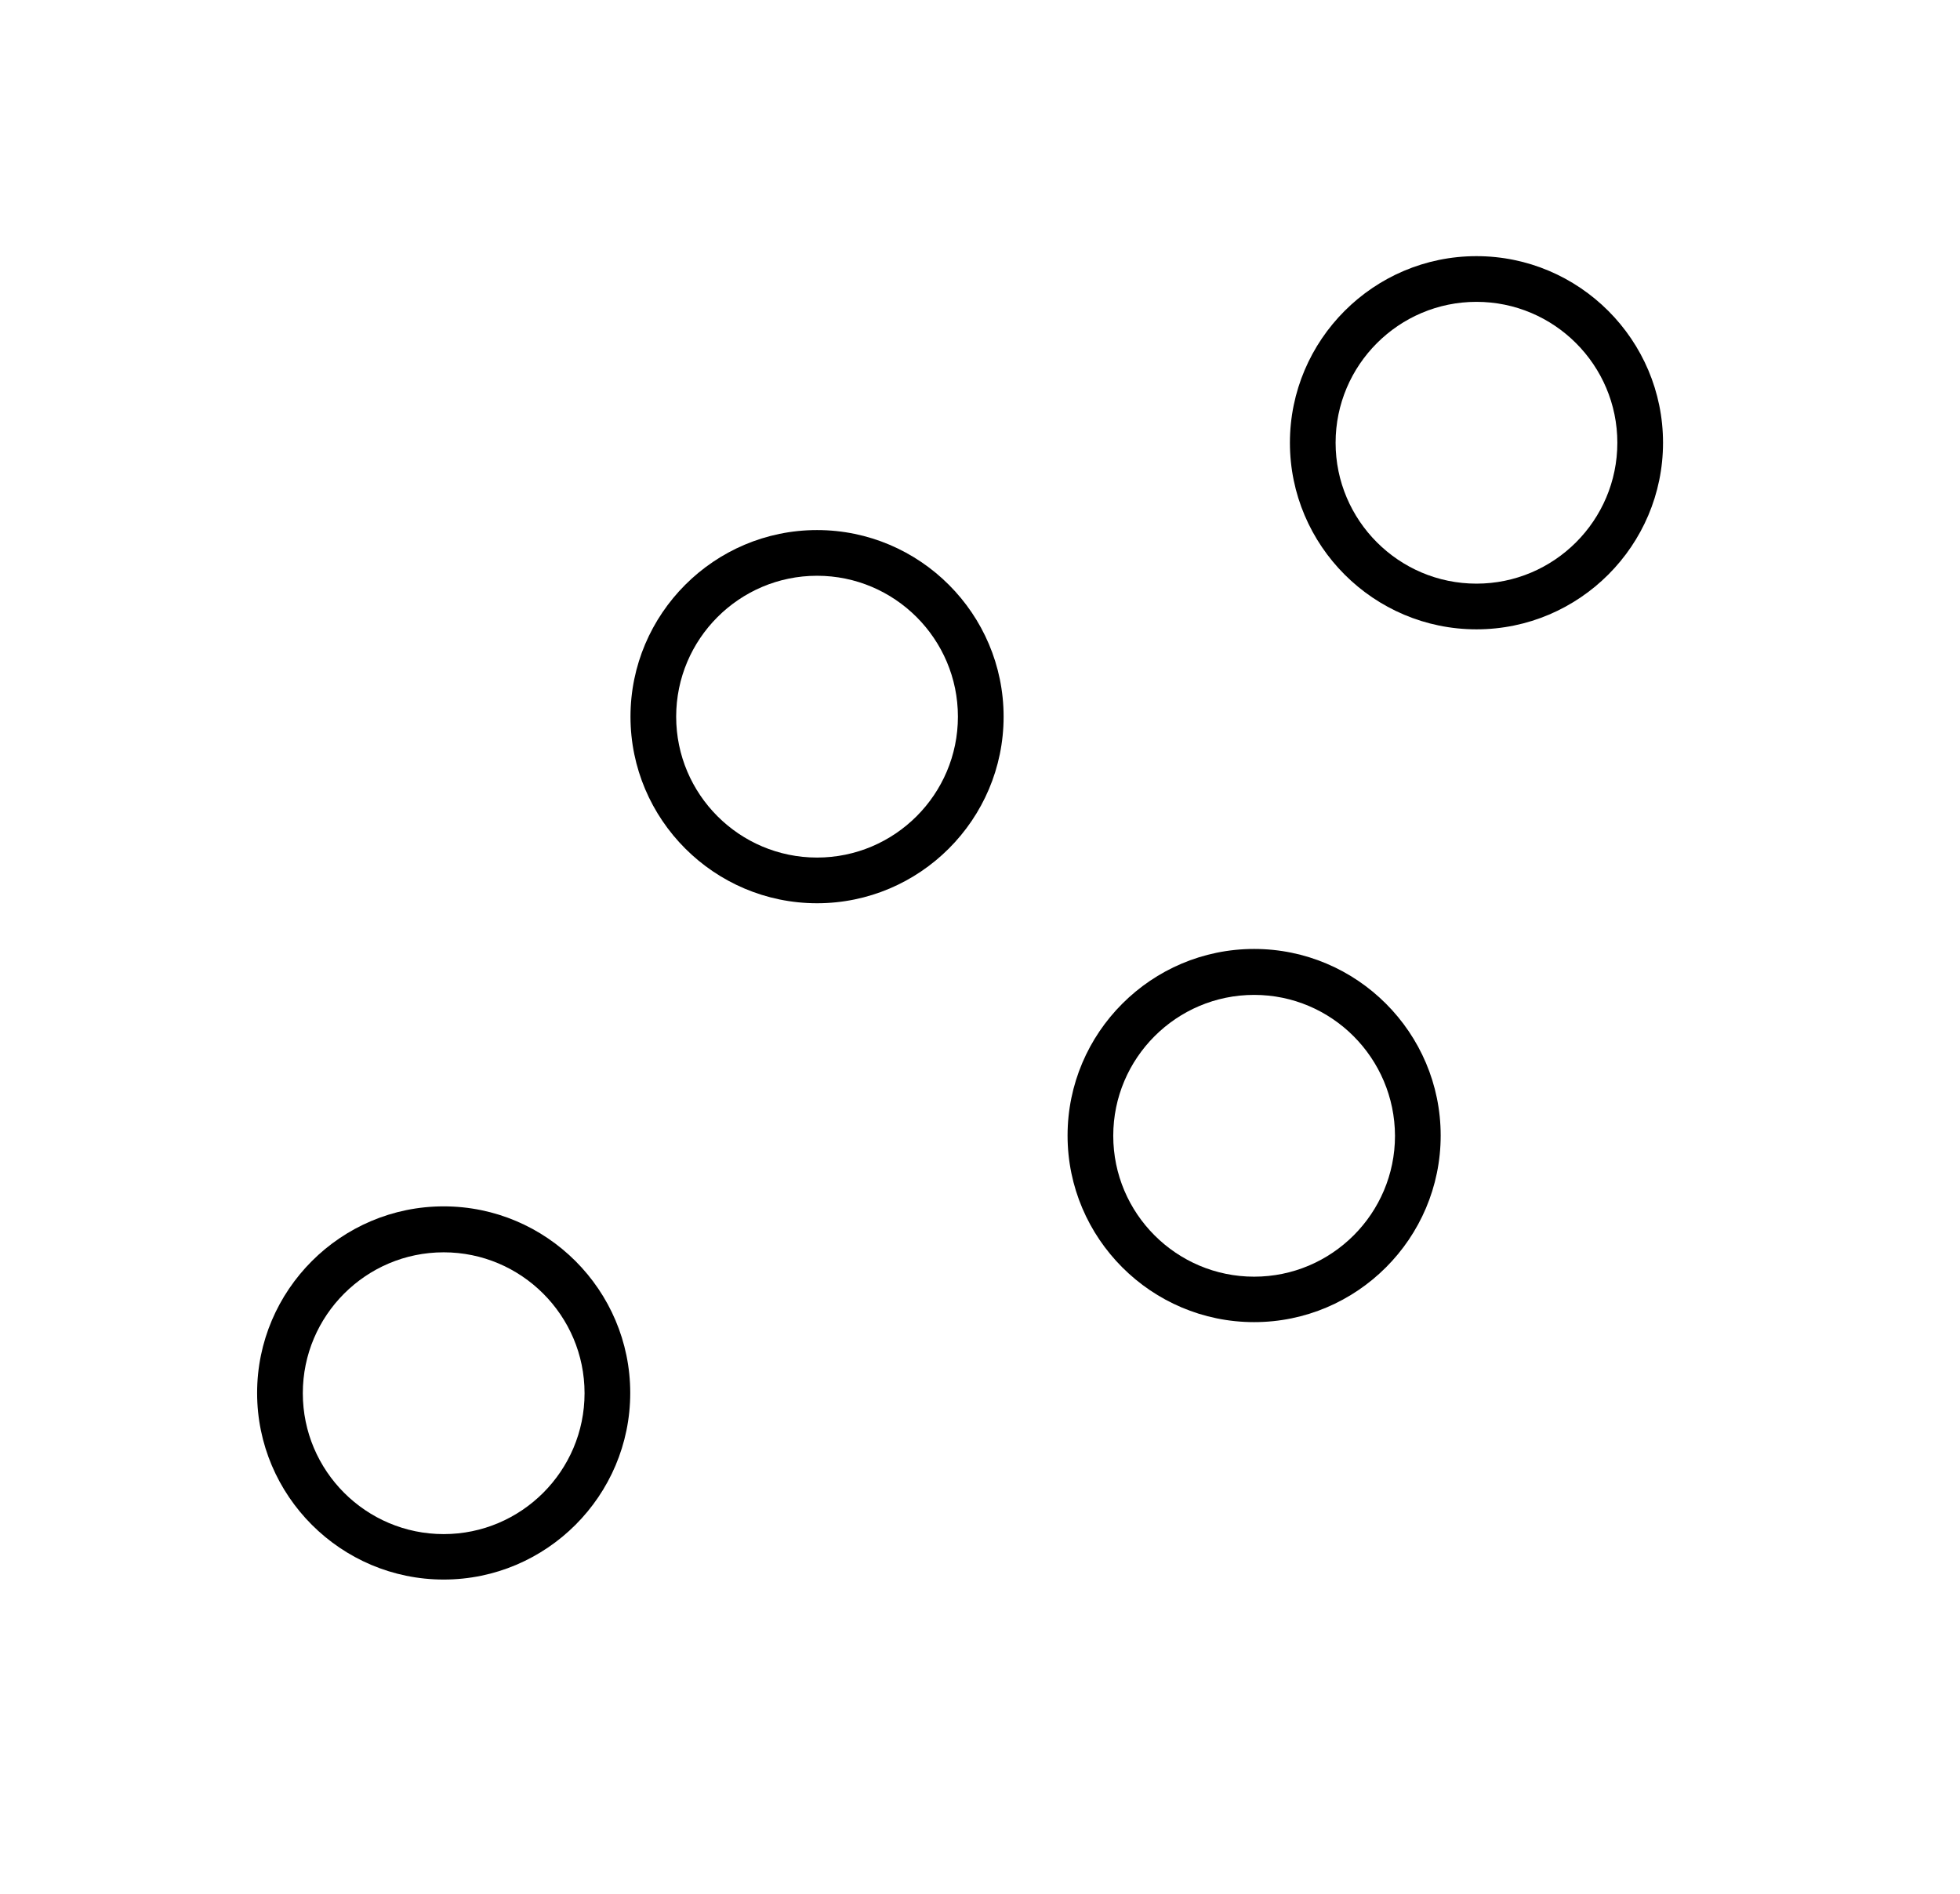 <?xml version="1.0" encoding="UTF-8"?> <svg xmlns="http://www.w3.org/2000/svg" width="149" height="144" viewBox="0 0 149 144" fill="none"><path d="M62.112 68.671C54.298 68.671 47.93 62.302 47.93 54.485C47.93 46.668 54.298 40.299 62.112 40.299C69.927 40.299 76.295 46.668 76.295 54.485C76.295 62.302 69.927 68.671 62.112 68.671ZM62.112 43.773C56.208 43.773 51.403 48.579 51.403 54.485C51.403 60.391 56.208 65.197 62.112 65.197C68.017 65.197 72.821 60.391 72.821 54.485C72.821 48.579 68.017 43.773 62.112 43.773Z" fill="black"></path><path d="M112.242 47.846C104.427 47.846 98.06 41.477 98.06 33.66C98.06 25.843 104.427 19.474 112.242 19.474C120.057 19.474 126.424 25.843 126.424 33.66C126.424 41.477 120.057 47.846 112.242 47.846ZM112.242 22.948C106.338 22.948 101.533 27.754 101.533 33.66C101.533 39.566 106.338 44.372 112.242 44.372C118.146 44.372 122.951 39.566 122.951 33.66C122.951 27.754 118.146 22.948 112.242 22.948Z" fill="black"></path><path d="M95.339 100.516C87.525 100.516 81.157 94.147 81.157 86.331C81.157 78.514 87.525 72.145 95.339 72.145C103.154 72.145 109.521 78.514 109.521 86.331C109.521 94.147 103.154 100.516 95.339 100.516ZM95.339 75.638C89.435 75.638 84.63 80.444 84.63 86.35C84.63 92.256 89.435 97.061 95.339 97.061C101.244 97.061 106.048 92.256 106.048 86.35C106.029 80.444 101.244 75.638 95.339 75.638Z" fill="black"></path><path d="M33.729 120.087C25.914 120.087 19.546 113.718 19.546 105.901C19.546 98.084 25.914 91.715 33.729 91.715C41.543 91.715 47.911 98.084 47.911 105.901C47.911 113.718 41.543 120.087 33.729 120.087ZM33.729 95.209C27.824 95.209 23.02 100.014 23.02 105.92C23.02 111.826 27.824 116.632 33.729 116.632C39.633 116.632 44.438 111.826 44.438 105.92C44.438 100.014 39.633 95.209 33.729 95.209Z" fill="black"></path></svg> 